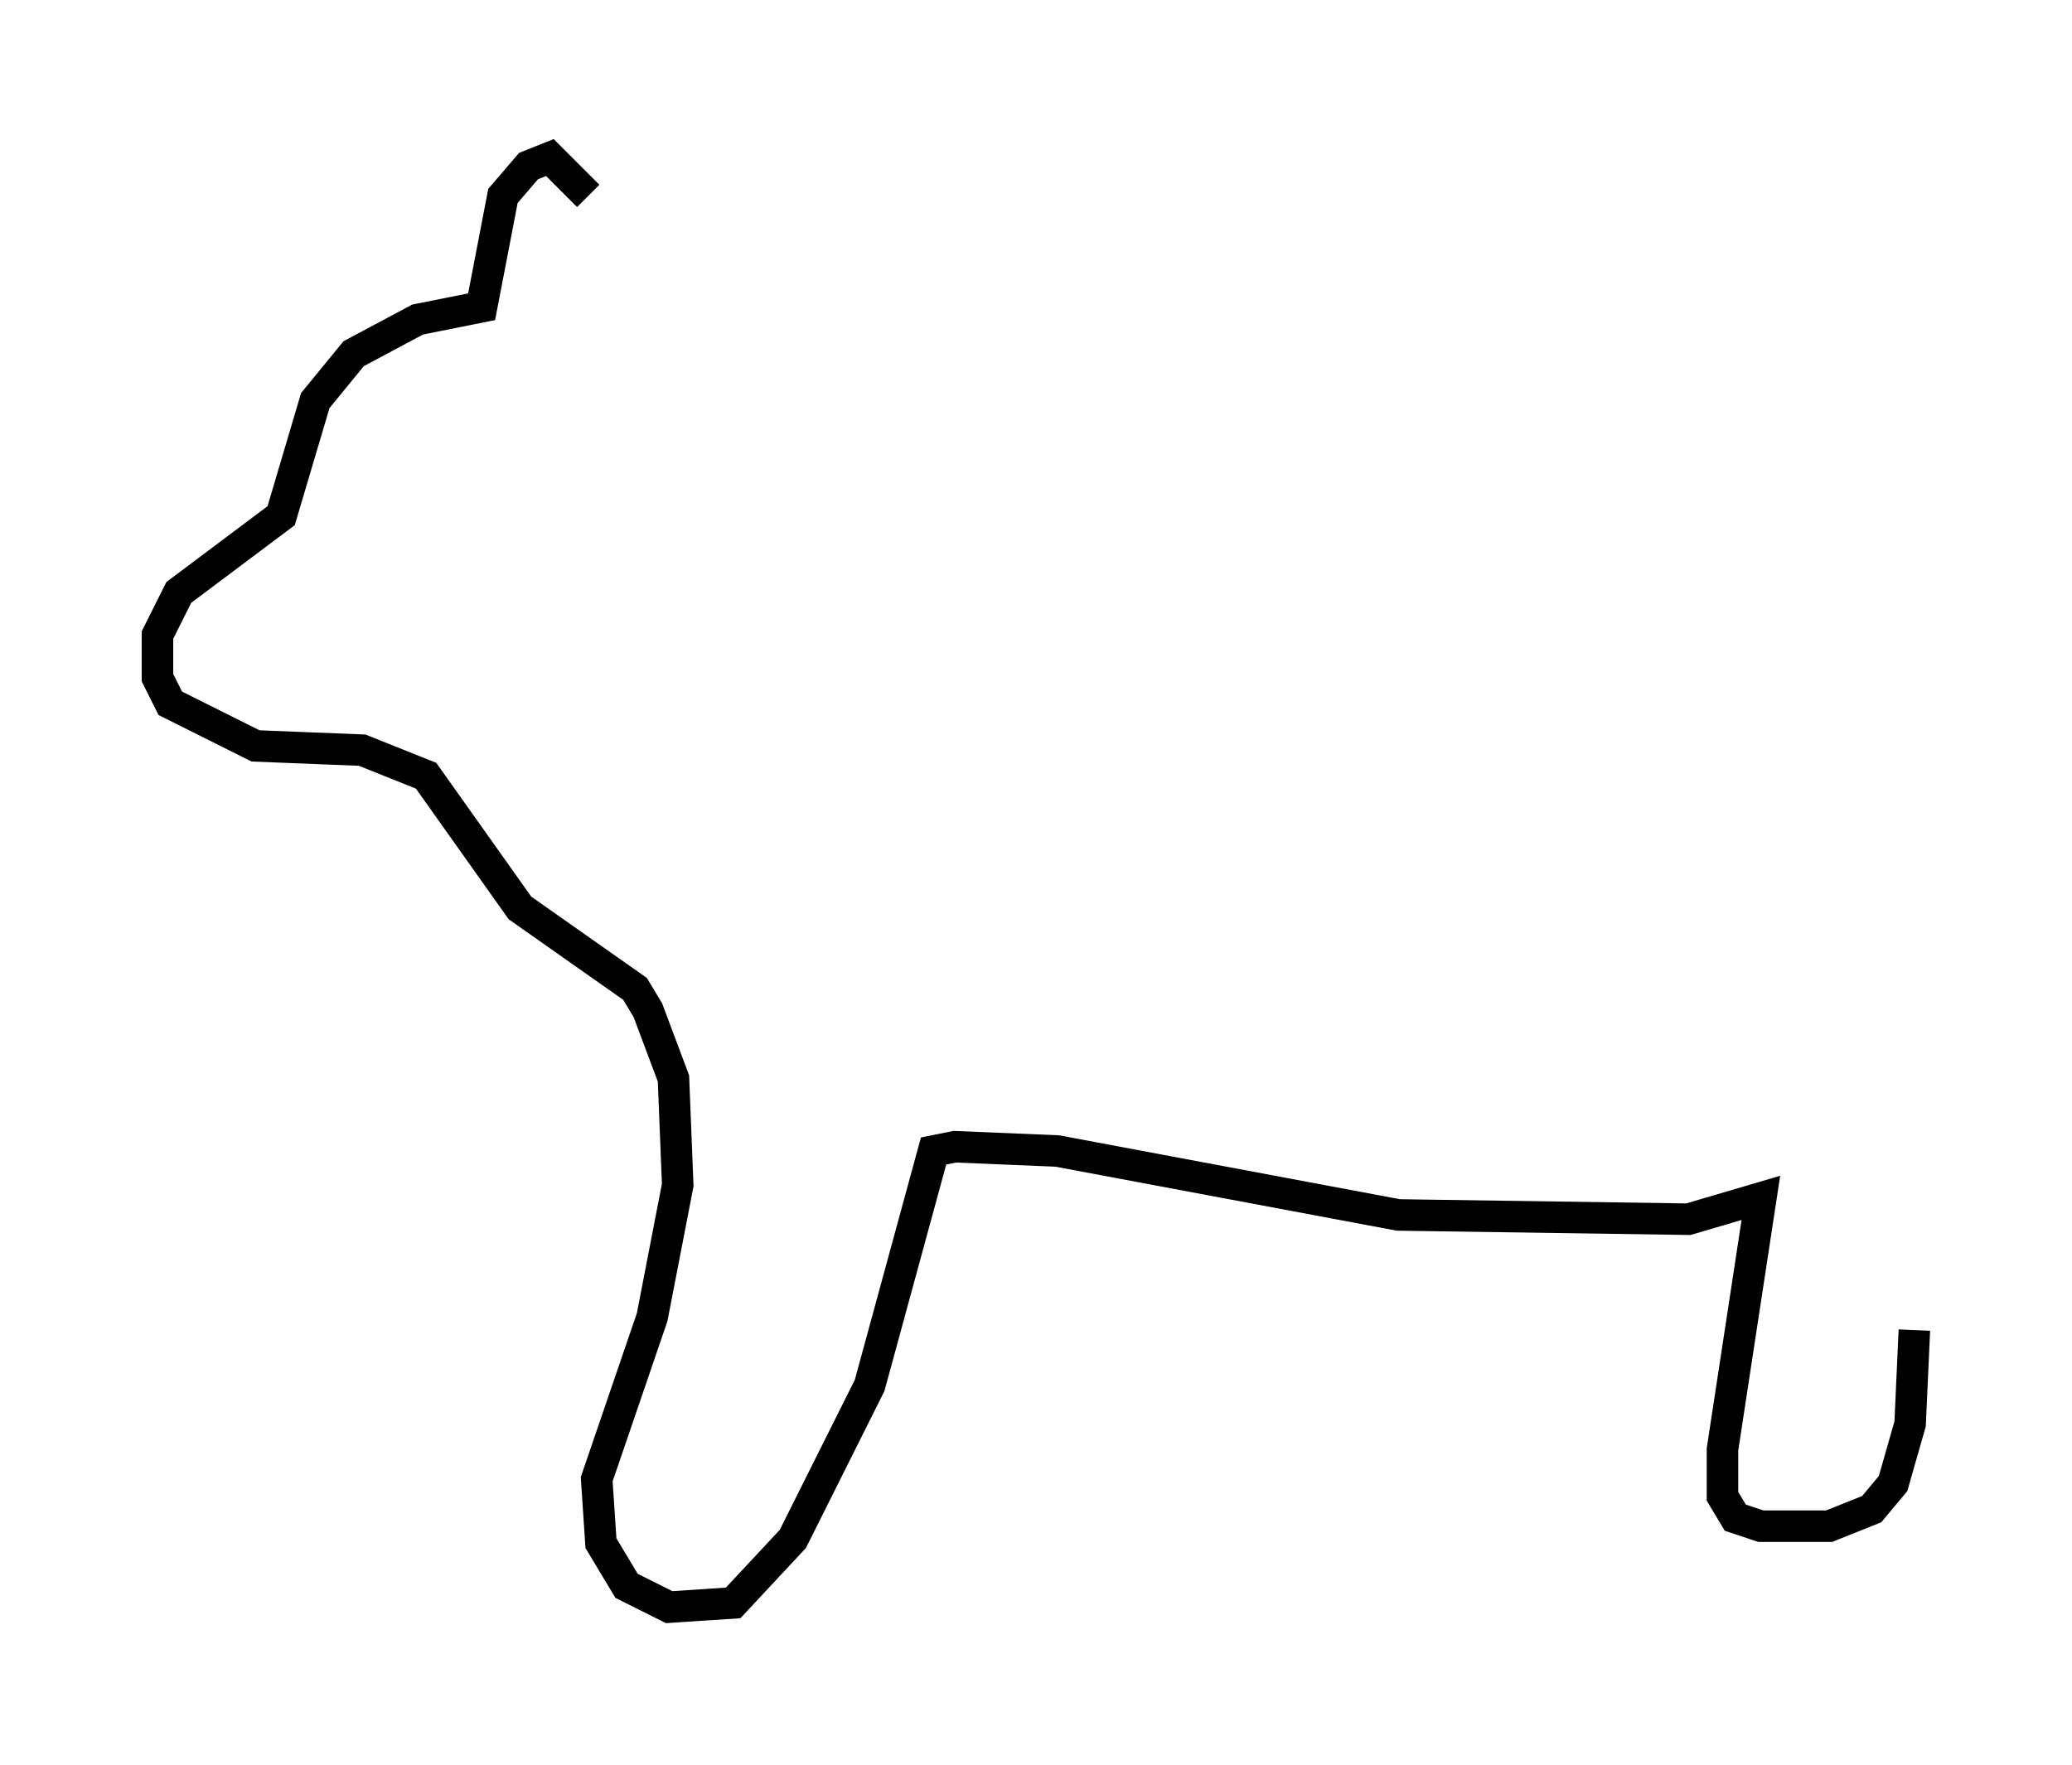 <?xml version="1.0" encoding="utf-8" ?>
<svg baseProfile="full" height="56.008" version="1.1" width="65.75" xmlns="http://www.w3.org/2000/svg" xmlns:ev="http://www.w3.org/2001/xml-events" xmlns:xlink="http://www.w3.org/1999/xlink"><defs /><rect fill="white" height="56.008" width="65.75" x="0" y="0" /><path d="M18.938, 9.33 m-0.271, -3.112 l-1.218, -1.218 -0.677, 0.271 l-0.812, 0.947 -0.677, 3.518 l-2.03, 0.406 -2.03, 1.083 l-1.218, 1.488 -1.083, 3.654 l-3.248, 2.436 -0.677, 1.353 l0.0, 1.353 0.406, 0.812 l2.706, 1.353 3.383, 0.135 l2.03, 0.812 2.977, 4.195 l3.654, 2.571 0.406, 0.677 l0.812, 2.165 0.135, 3.383 l-0.812, 4.195 -1.759, 5.142 l0.135, 2.03 0.812, 1.353 l1.353, 0.677 2.03, -0.135 l1.894, -2.03 2.436, -4.871 l2.03, -7.442 0.677, -0.135 l3.248, 0.135 10.825, 2.03 l9.202, 0.135 2.3, -0.677 l-1.218, 7.984 0.0, 1.488 l0.406, 0.677 0.812, 0.271 l2.165, 0.0 1.353, -0.541 l0.677, -0.812 0.541, -1.894 l0.135, -2.977 " fill="none" stroke="black" stroke-width="1" /></svg>